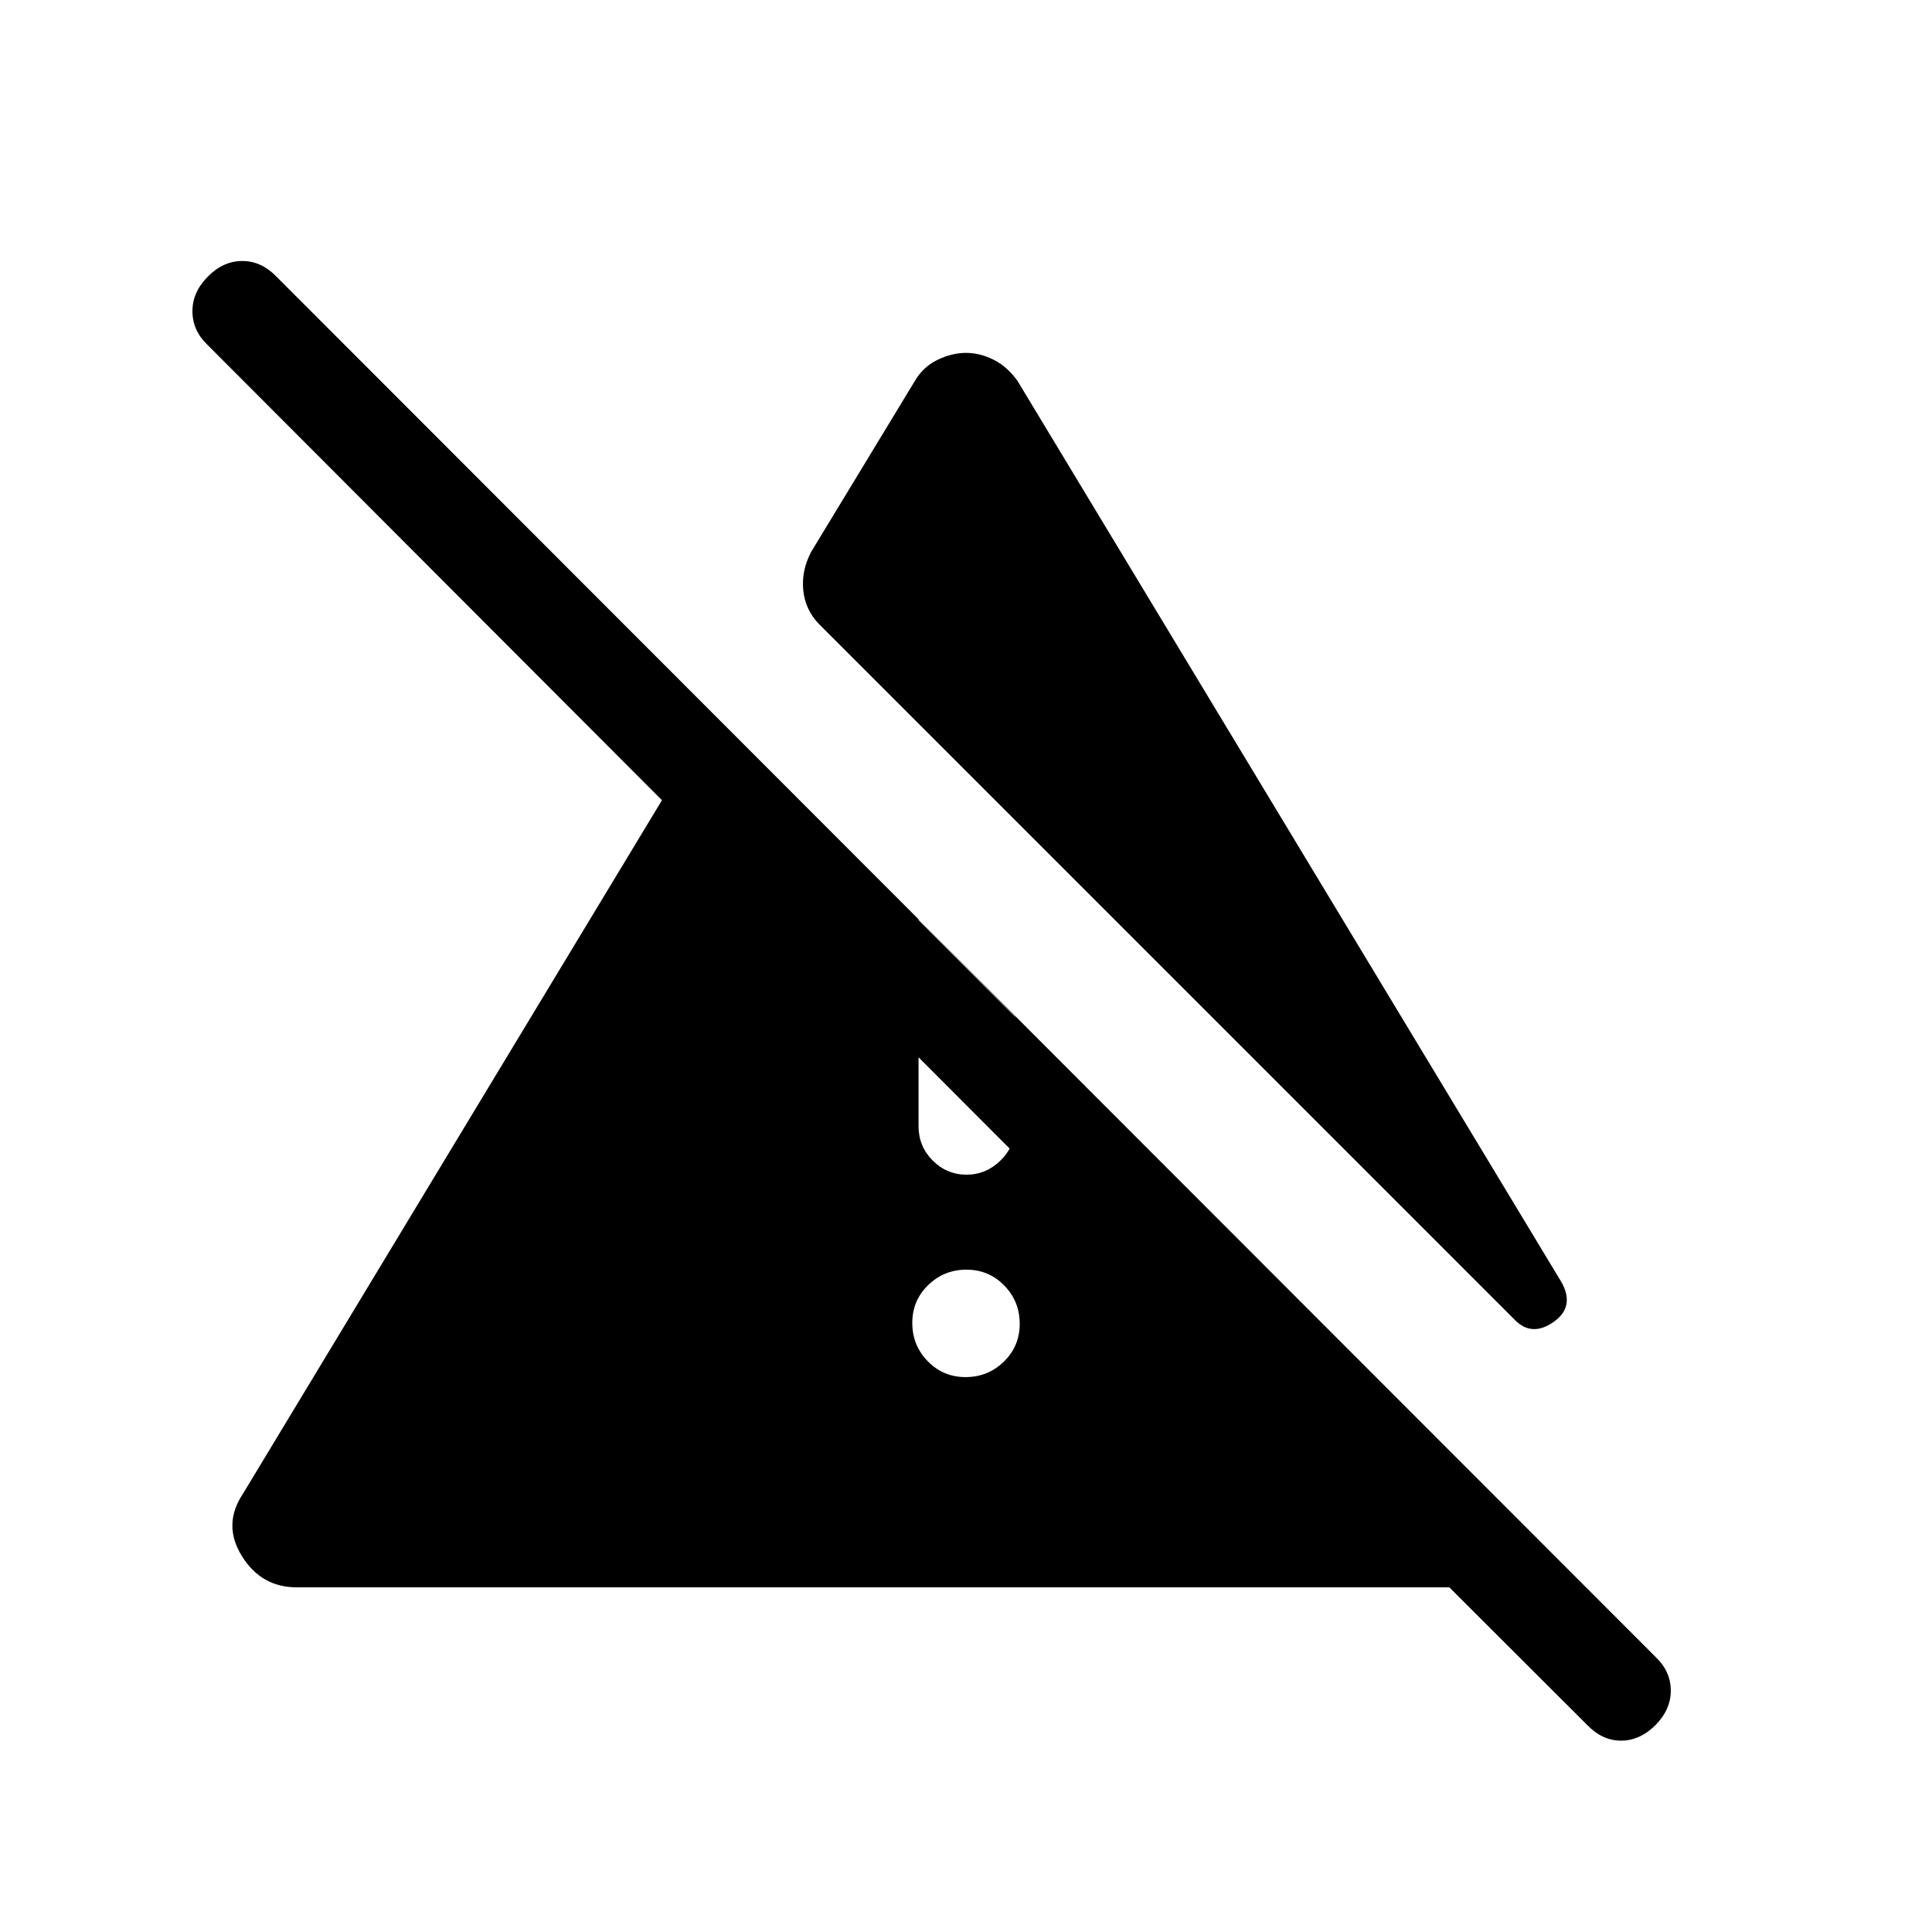 <svg xmlns="http://www.w3.org/2000/svg" height="20" viewBox="0 -960 960 960" width="20"><path d="M479.79-275.73q11.13 0 19.02-7.68 7.88-7.67 7.88-18.8 0-11.14-7.67-19.02-7.68-7.88-18.81-7.88-11.13 0-19.02 7.67-7.88 7.67-7.88 18.81 0 11.13 7.67 19.01 7.68 7.89 18.81 7.89Zm-23.37-124.65q0 9.95 7 17.01 7.01 7.06 16.87 7.06 9.67 0 16.88-7.06 7.21-7.06 7.21-17.01v-54.54l-47.96-48.27v102.81Zm-49.3-249.35q-7-7.15-7.98-16.94-.99-9.79 3.94-19.14l51.5-84.88q4.11-7.04 11.25-10.5 7.13-3.46 14.17-3.46t13.83 3.46q6.79 3.46 11.79 10.5l270.34 447.92q6.73 12.15-4.06 19.69-10.79 7.54-19.25-1.12L407.12-649.73Zm381.53 546.84-68.5-68.38h-572.8q-17.55 0-27.2-15.6-9.65-15.61.58-30.9l233.92-387.19 230.89 231.69h-67.88L103.08-788.65q-7.42-7.09-7.46-16.66-.04-9.57 7.77-17.38 7.61-7.62 16.99-7.62 9.38 0 16.85 7.62l685.46 686.07q7.42 7.06 7.52 16.49.1 9.44-7.52 17.24-7.81 7.81-17.18 7.81-9.38 0-16.86-7.81Z"/></svg>